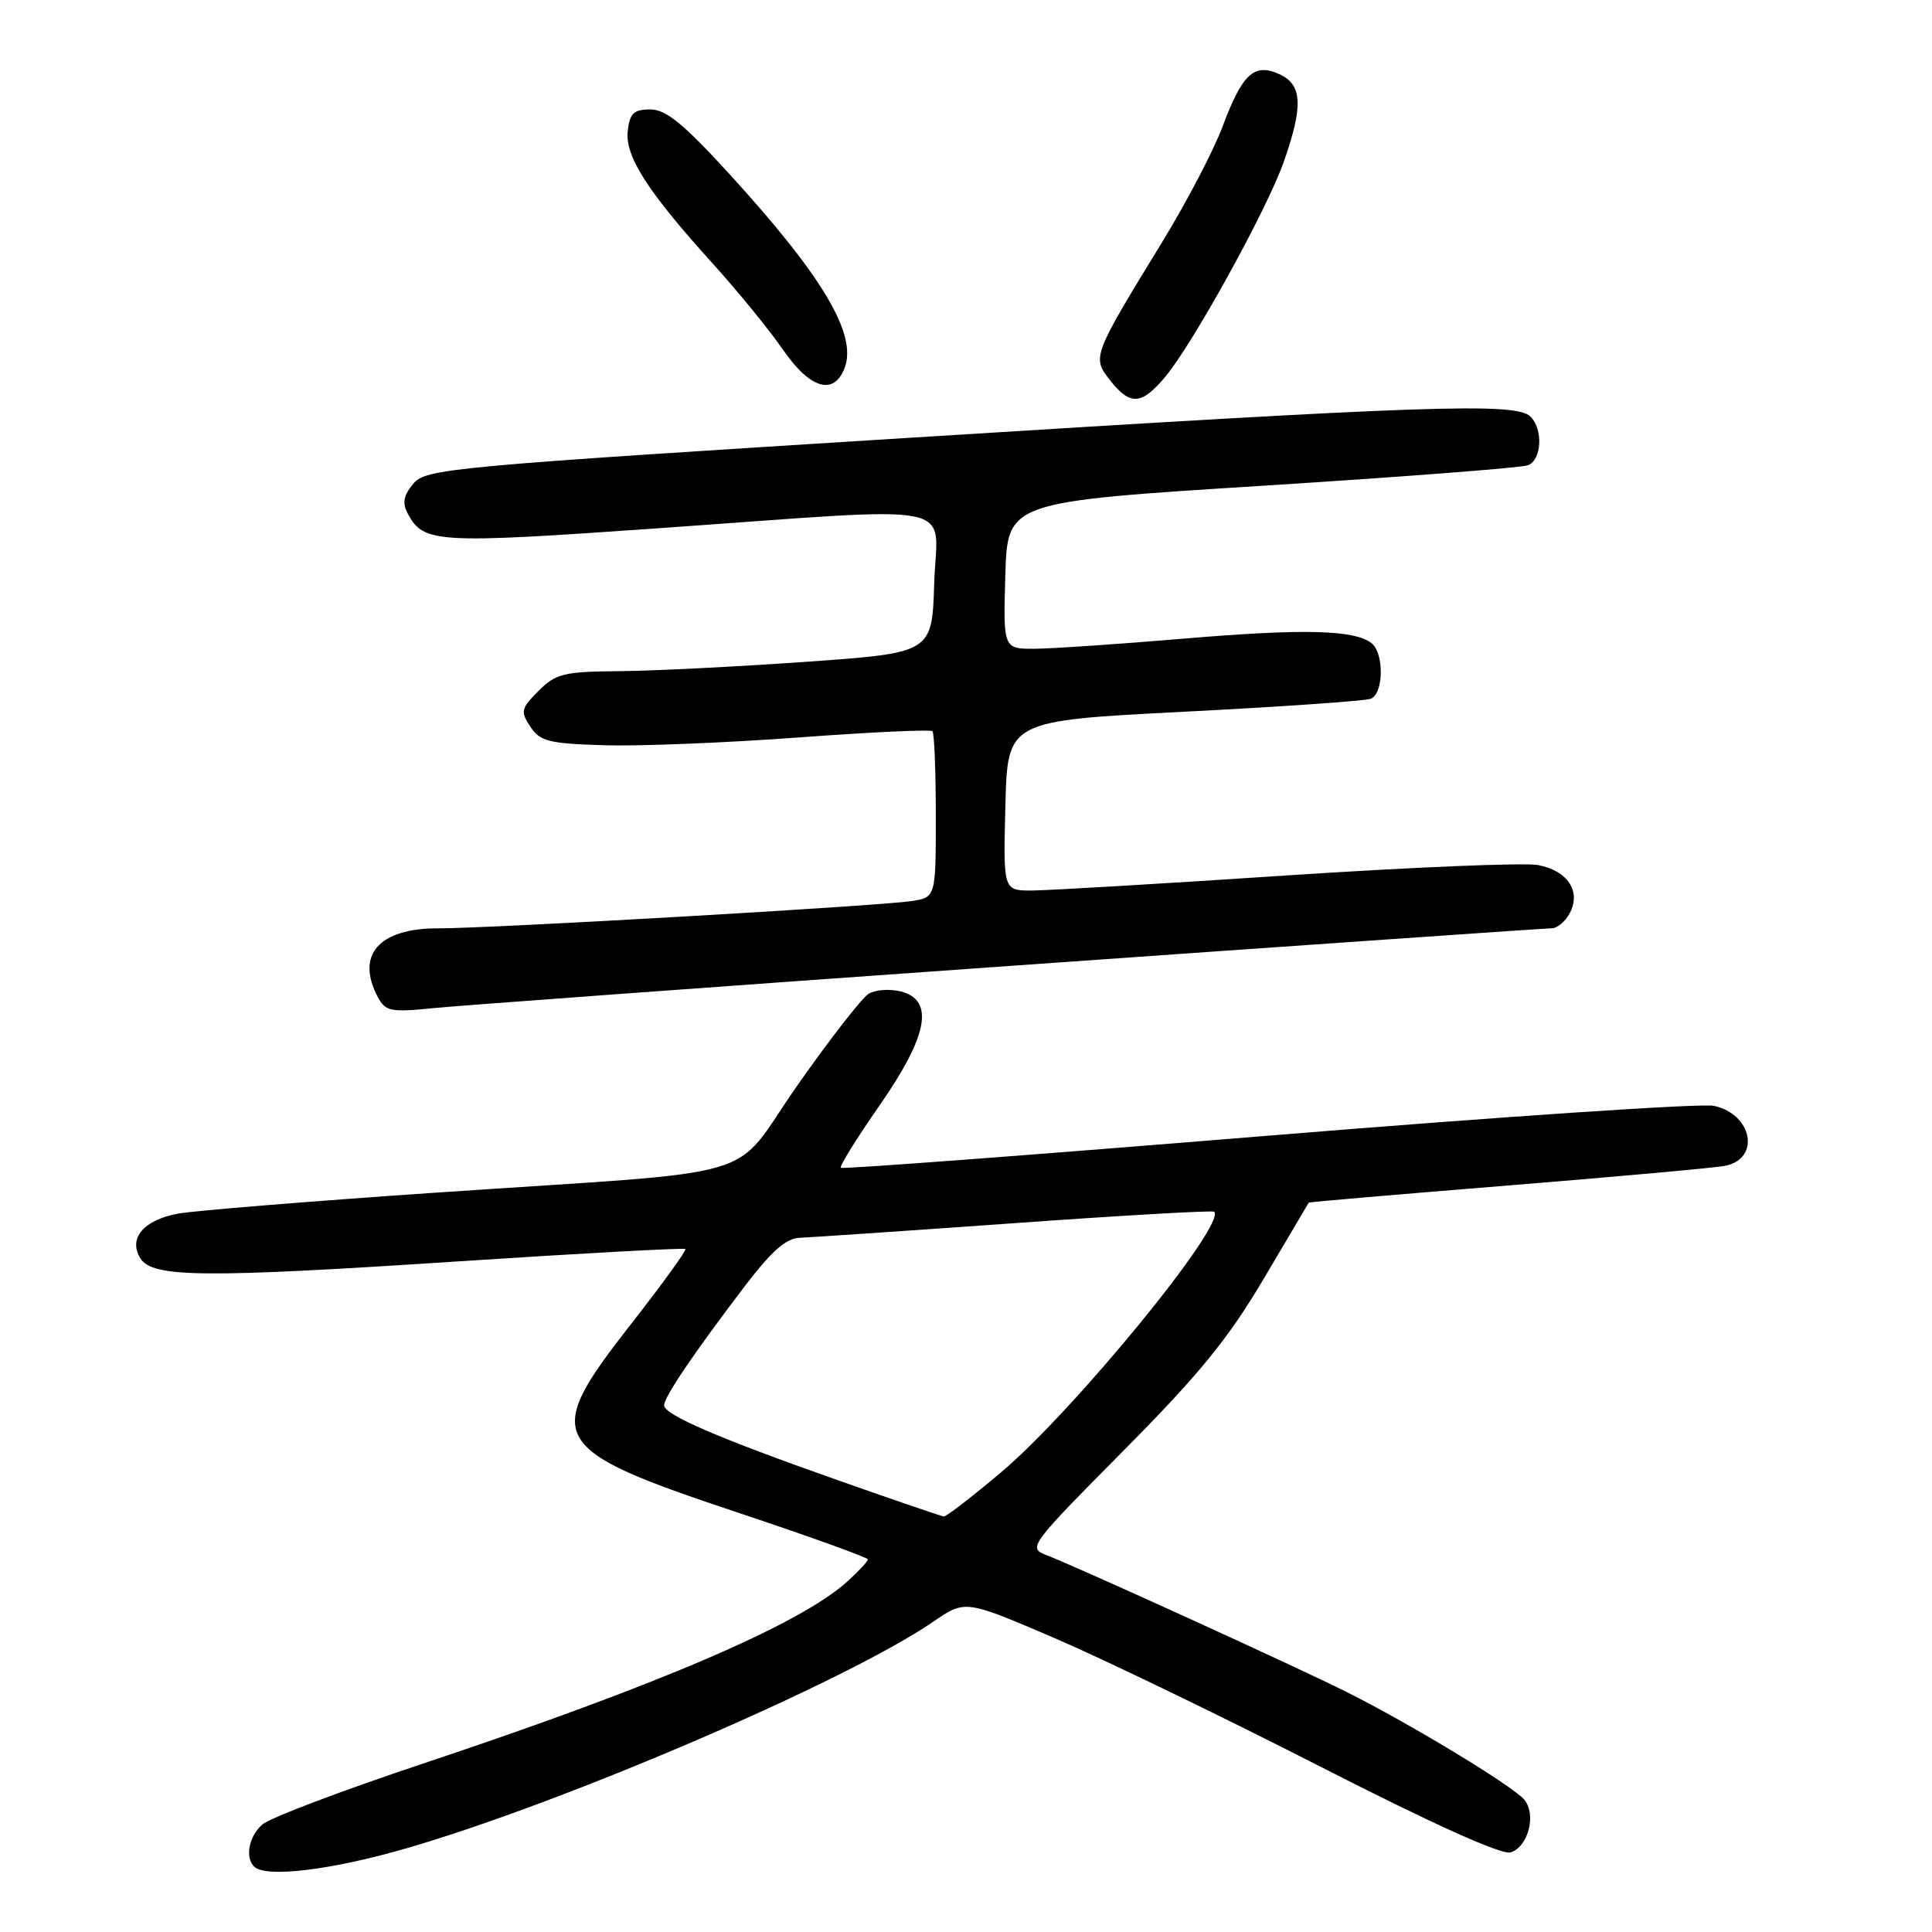 <?xml version="1.0" encoding="UTF-8" standalone="no"?>
<!DOCTYPE svg PUBLIC "-//W3C//DTD SVG 1.1//EN" "http://www.w3.org/Graphics/SVG/1.1/DTD/svg11.dtd" >
<svg xmlns="http://www.w3.org/2000/svg" xmlns:xlink="http://www.w3.org/1999/xlink" version="1.1" viewBox="0 0 256 256">
 <g >
 <path fill="currentColor"
d=" M 53.85 244.91 C 74.84 238.83 112.19 222.76 123.70 214.86 C 127.89 211.98 127.89 211.98 139.70 217.04 C 146.19 219.83 162.04 227.49 174.92 234.07 C 190.02 241.78 198.99 245.82 200.17 245.45 C 202.50 244.71 203.61 240.44 201.98 238.47 C 200.48 236.67 186.86 228.41 178.40 224.18 C 171.75 220.85 142.50 207.52 138.56 206.02 C 136.19 205.12 136.56 204.63 148.80 192.29 C 158.87 182.14 162.73 177.42 167.42 169.49 C 170.68 164.00 173.38 159.43 173.42 159.35 C 173.47 159.27 185.43 158.25 200.00 157.07 C 214.57 155.89 227.46 154.72 228.64 154.47 C 233.31 153.48 232.19 147.64 227.11 146.53 C 225.52 146.17 198.91 147.96 167.99 150.49 C 137.06 153.02 111.60 154.94 111.41 154.74 C 111.21 154.54 113.51 150.84 116.52 146.51 C 122.98 137.24 123.86 132.51 119.35 131.37 C 117.89 131.01 115.97 131.14 115.10 131.68 C 114.22 132.21 109.99 137.65 105.70 143.76 C 96.54 156.80 102.70 154.97 57.50 158.05 C 41.00 159.18 25.75 160.42 23.60 160.81 C 19.02 161.65 16.95 164.11 18.61 166.75 C 20.21 169.30 26.97 169.36 61.00 167.12 C 77.22 166.06 90.65 165.33 90.82 165.50 C 91.00 165.67 87.74 170.17 83.57 175.50 C 71.74 190.64 72.52 192.01 97.81 200.44 C 107.26 203.59 115.00 206.38 115.00 206.63 C 115.00 206.89 113.76 208.21 112.25 209.58 C 105.96 215.25 87.15 223.32 56.00 233.70 C 45.27 237.28 35.71 240.90 34.75 241.76 C 32.98 243.33 32.44 246.11 33.67 247.33 C 35.18 248.85 43.86 247.81 53.85 244.91 Z  M 133.93 127.98 C 172.66 125.24 204.94 123.00 205.64 123.00 C 206.35 123.00 207.41 122.10 208.00 121.00 C 209.54 118.11 207.72 115.36 203.78 114.62 C 201.97 114.29 187.00 114.91 170.50 116.00 C 154.00 117.10 138.80 117.99 136.72 118.00 C 132.93 118.00 132.93 118.00 133.22 106.75 C 133.50 95.50 133.50 95.50 156.88 94.31 C 169.74 93.65 180.88 92.88 181.63 92.59 C 183.34 91.93 183.43 86.59 181.75 85.24 C 179.52 83.45 172.80 83.28 157.00 84.61 C 148.47 85.33 139.57 85.94 137.21 85.96 C 132.93 86.00 132.93 86.00 133.21 76.25 C 133.50 66.50 133.50 66.50 167.21 64.37 C 185.75 63.20 201.61 61.98 202.46 61.65 C 204.29 60.95 204.50 56.90 202.80 55.20 C 200.90 53.30 189.32 53.70 120.50 58.01 C 59.39 61.83 56.42 62.11 54.76 64.10 C 53.46 65.67 53.28 66.66 54.04 68.07 C 56.12 71.97 57.79 72.07 87.18 70.00 C 128.34 67.11 124.13 66.27 123.79 77.25 C 123.50 86.50 123.50 86.50 107.00 87.68 C 97.92 88.32 86.77 88.89 82.20 88.93 C 74.70 88.99 73.67 89.24 71.36 91.55 C 69.03 93.88 68.94 94.28 70.28 96.30 C 71.56 98.24 72.74 98.53 80.12 98.75 C 84.73 98.89 96.29 98.42 105.80 97.72 C 115.32 97.01 123.31 96.64 123.55 96.89 C 123.80 97.13 124.00 102.19 124.00 108.12 C 124.00 118.91 124.00 118.91 120.75 119.40 C 116.36 120.06 64.88 123.03 58.08 123.01 C 50.19 122.99 47.08 126.55 50.09 132.17 C 51.07 134.00 51.82 134.15 57.34 133.59 C 60.73 133.25 95.19 130.72 133.93 127.98 Z  M 154.37 49.97 C 158.04 45.61 167.89 27.75 170.11 21.43 C 172.71 14.02 172.57 11.22 169.53 9.83 C 166.18 8.30 164.61 9.76 161.97 16.84 C 160.80 19.95 157.24 26.77 154.04 32.00 C 144.72 47.23 144.68 47.32 147.10 50.40 C 149.75 53.77 151.25 53.68 154.37 49.97 Z  M 111.92 48.75 C 113.60 44.31 109.05 36.64 96.67 23.08 C 90.58 16.41 88.24 14.50 86.17 14.50 C 83.98 14.50 83.44 15.01 83.18 17.34 C 82.79 20.69 85.79 25.37 94.50 34.99 C 97.80 38.64 101.95 43.73 103.73 46.31 C 107.32 51.53 110.50 52.48 111.92 48.75 Z  M 111.00 196.13 C 95.16 190.55 88.00 187.46 88.00 186.21 C 88.00 185.11 91.80 179.49 98.50 170.67 C 102.22 165.77 104.14 164.07 106.00 164.01 C 107.38 163.96 120.20 163.09 134.50 162.07 C 148.80 161.04 160.67 160.37 160.88 160.56 C 162.58 162.17 142.29 186.98 132.59 195.14 C 128.76 198.36 125.37 200.98 125.06 200.94 C 124.75 200.91 118.42 198.75 111.00 196.13 Z "/>
</g>
</svg>